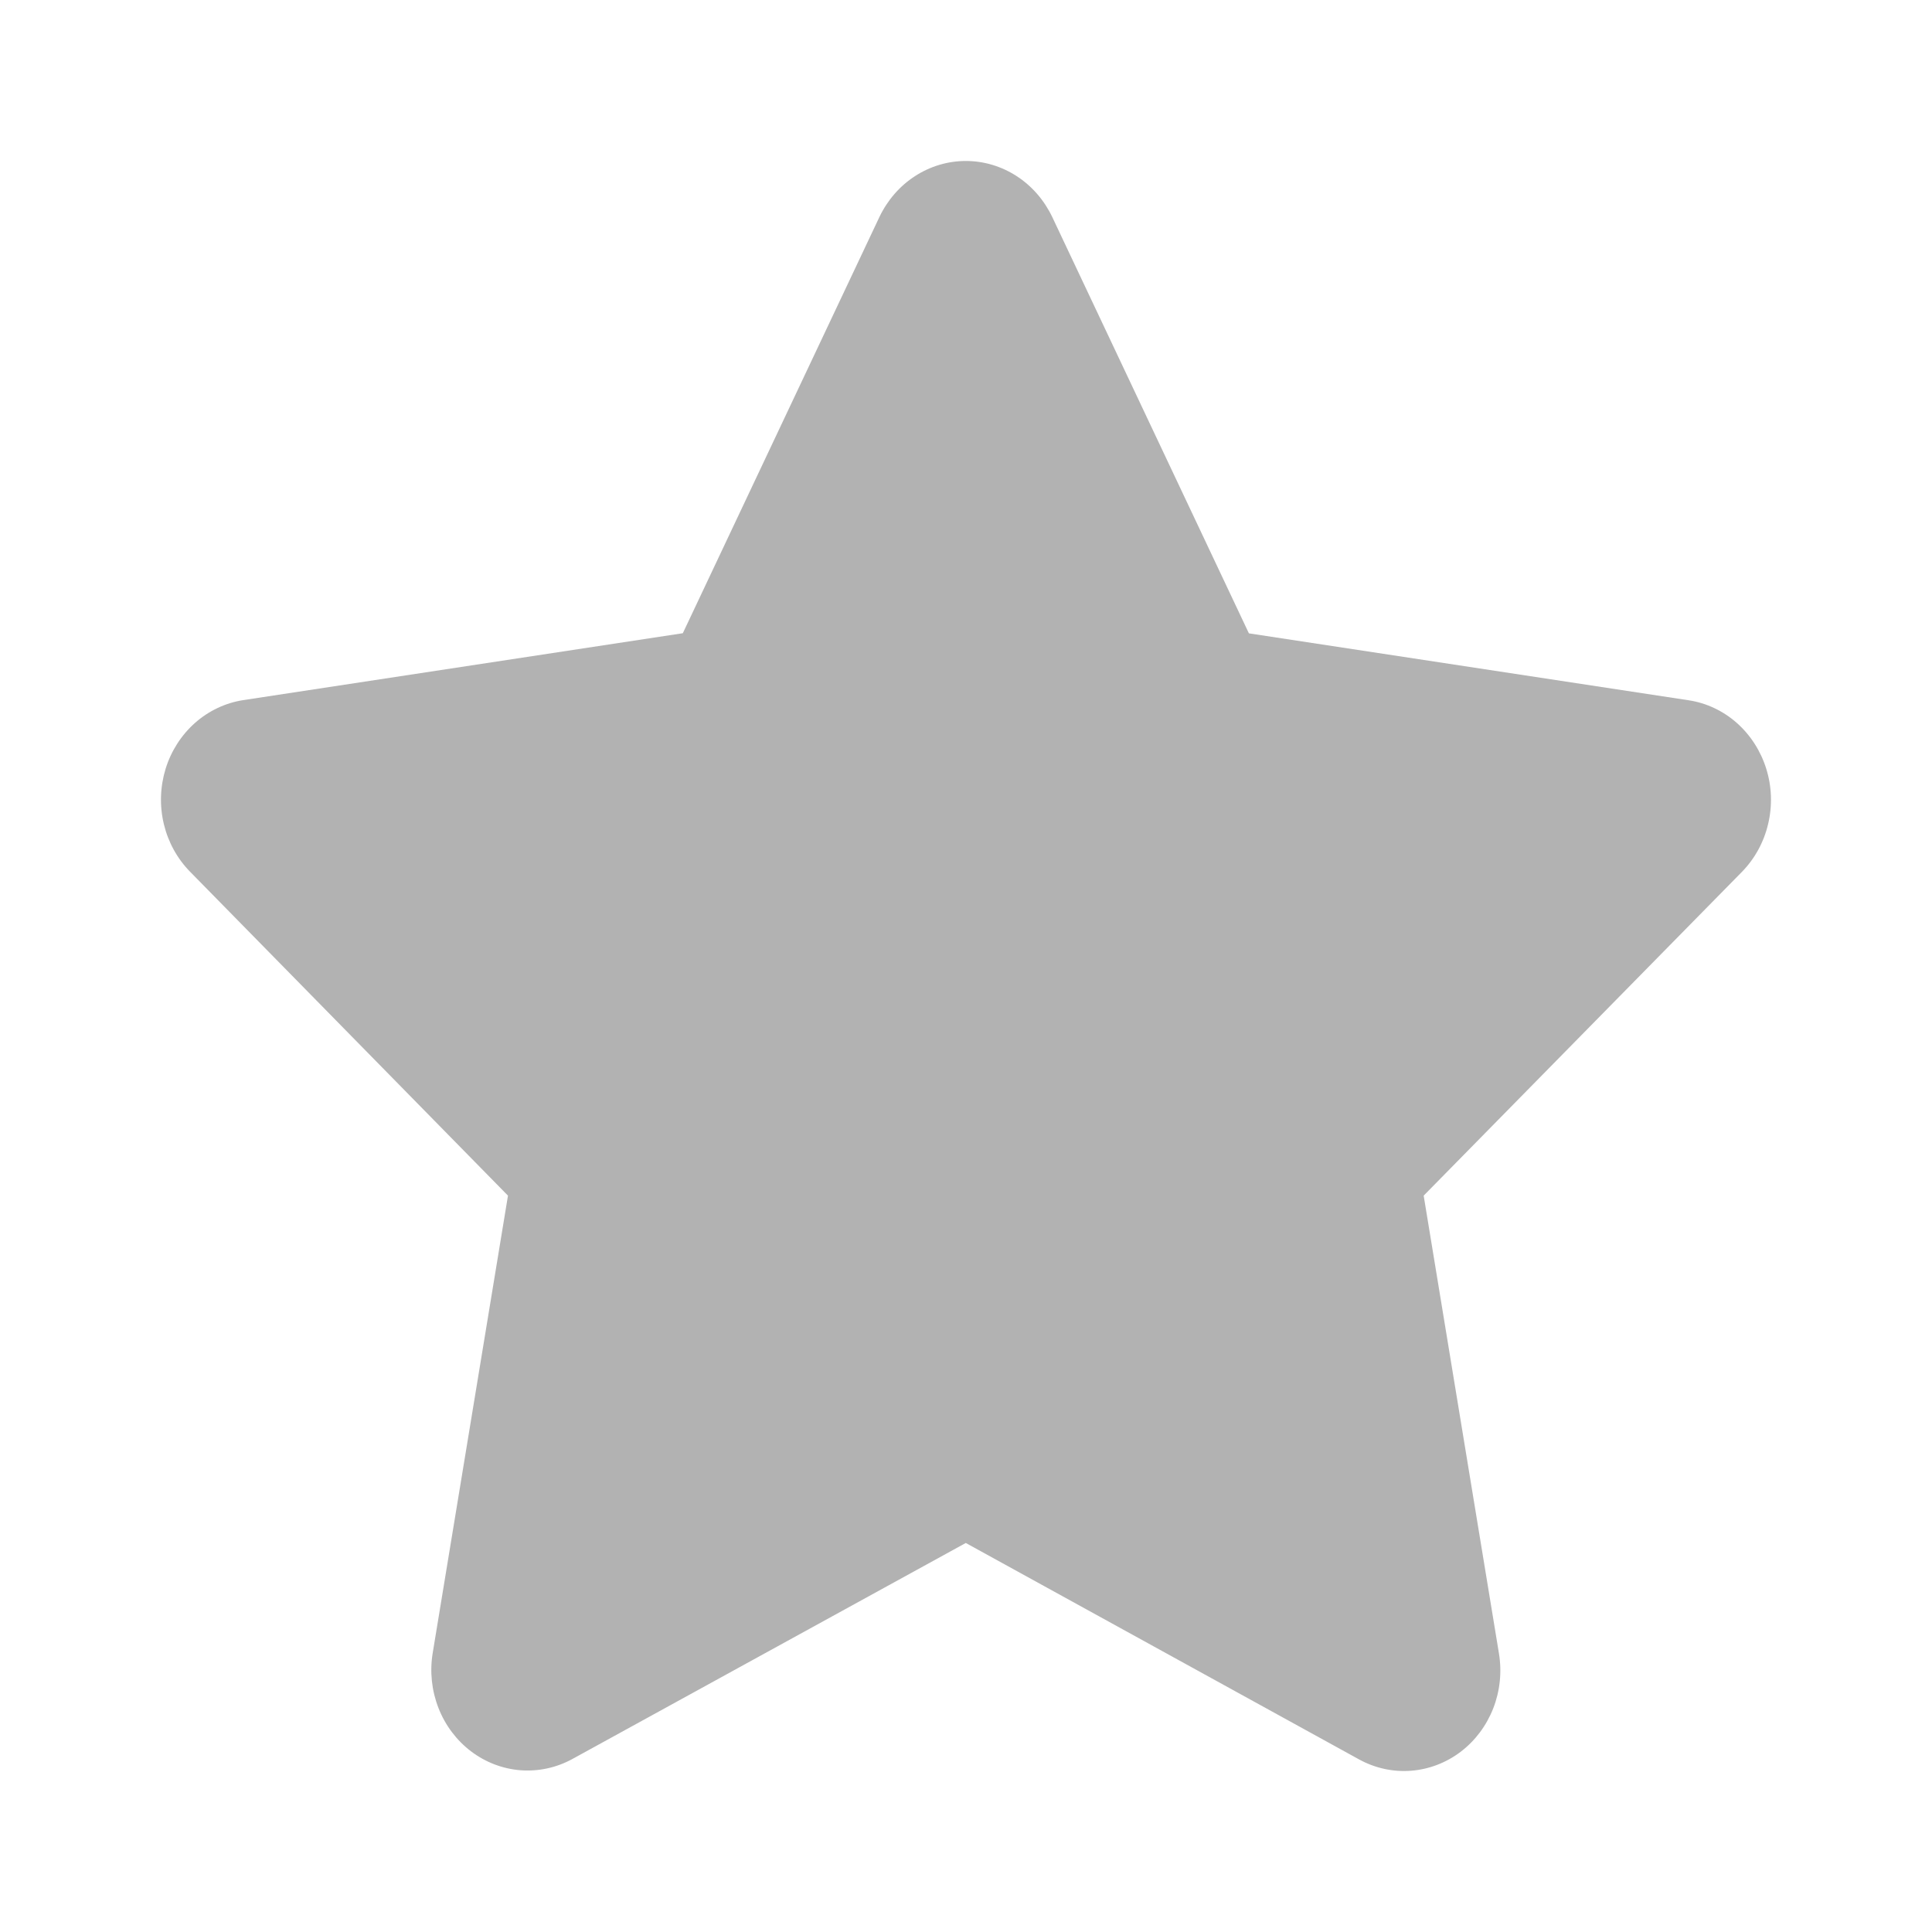 <svg width="28" height="28" viewBox="0 0 28 28" fill="none" xmlns="http://www.w3.org/2000/svg">
<path d="M12.745 3.145L9.896 9.177L3.523 10.147C3.266 10.187 3.024 10.302 2.826 10.477C2.628 10.653 2.48 10.883 2.4 11.142C2.321 11.4 2.311 11.677 2.374 11.941C2.437 12.205 2.569 12.445 2.755 12.634L7.362 17.328L6.271 23.957C6.227 24.226 6.256 24.501 6.354 24.752C6.452 25.004 6.616 25.222 6.827 25.382C7.037 25.541 7.286 25.636 7.546 25.656C7.805 25.675 8.065 25.619 8.295 25.493L13.997 22.362L19.699 25.5C19.93 25.626 20.189 25.683 20.449 25.663C20.709 25.643 20.958 25.548 21.168 25.389C21.379 25.229 21.542 25.011 21.641 24.759C21.739 24.508 21.768 24.232 21.724 23.964L20.633 17.328L25.245 12.636C25.431 12.446 25.563 12.206 25.625 11.942C25.688 11.678 25.679 11.401 25.598 11.142C25.518 10.884 25.37 10.654 25.172 10.478C24.973 10.302 24.731 10.188 24.474 10.149L18.1 9.179L15.25 3.145C15.134 2.902 14.956 2.696 14.735 2.553C14.513 2.409 14.258 2.333 13.997 2.333C13.737 2.333 13.482 2.409 13.26 2.553C13.039 2.696 12.861 2.902 12.745 3.145Z" fill="#B2B2B2"/>
</svg>
